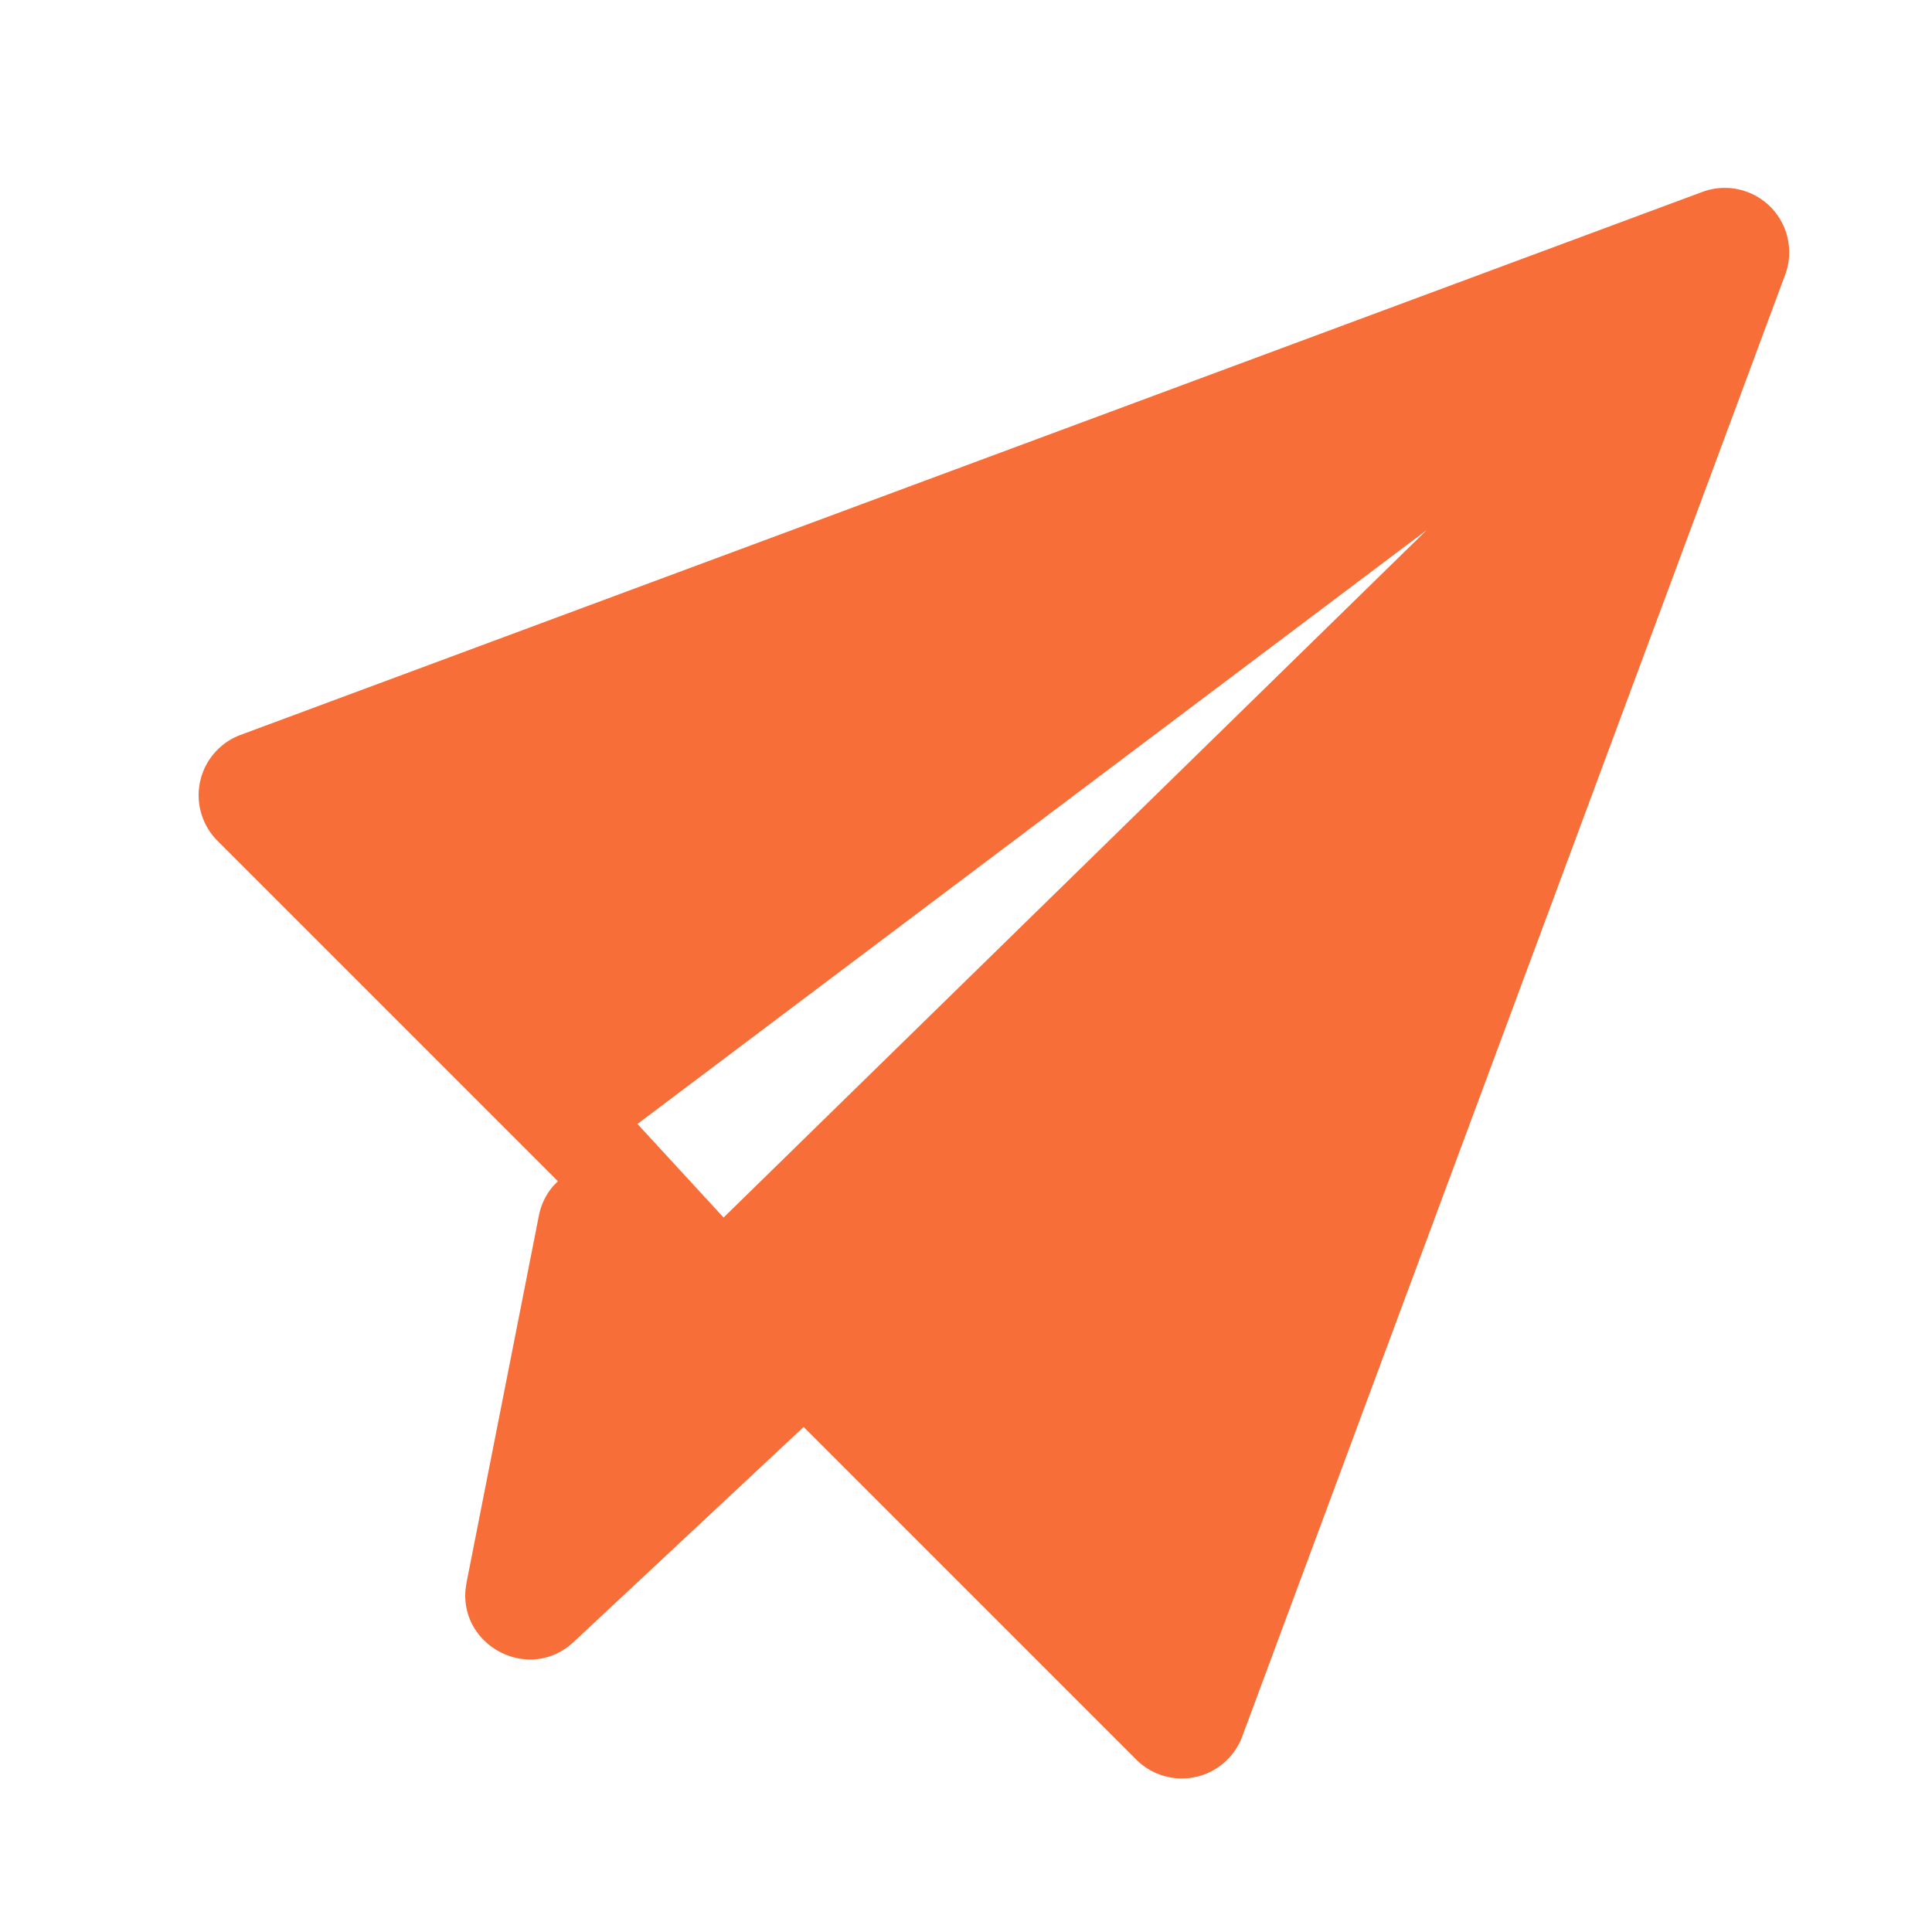 <?xml version="1.0" standalone="no"?><!DOCTYPE svg PUBLIC "-//W3C//DTD SVG 1.1//EN" "http://www.w3.org/Graphics/SVG/1.1/DTD/svg11.dtd"><svg class="icon" width="200px" height="200.00px" viewBox="0 0 1024 1024" version="1.1" xmlns="http://www.w3.org/2000/svg"><path fill="#f86e38" d="M946.176 121.824c2.848 7.68 2.848 16.128 0 23.776l-287.776 774.784a34.144 34.144 0 0 1-56.128 12.256l-176.32-176.32-121.856 113.92c-23.296 21.76-60.224 2.56-57.344-27.84l0.544-3.712 38.336-194.432c1.152-5.92 3.872-11.424 7.84-15.936l2.24-2.24-180.48-180.48a34.144 34.144 0 0 1 12.288-56.096l774.752-287.776a34.144 34.144 0 0 1 43.904 20.096z m-190.144 159.232l-418.176 314.656 45.664 49.6L756.032 281.088z"  /></svg>